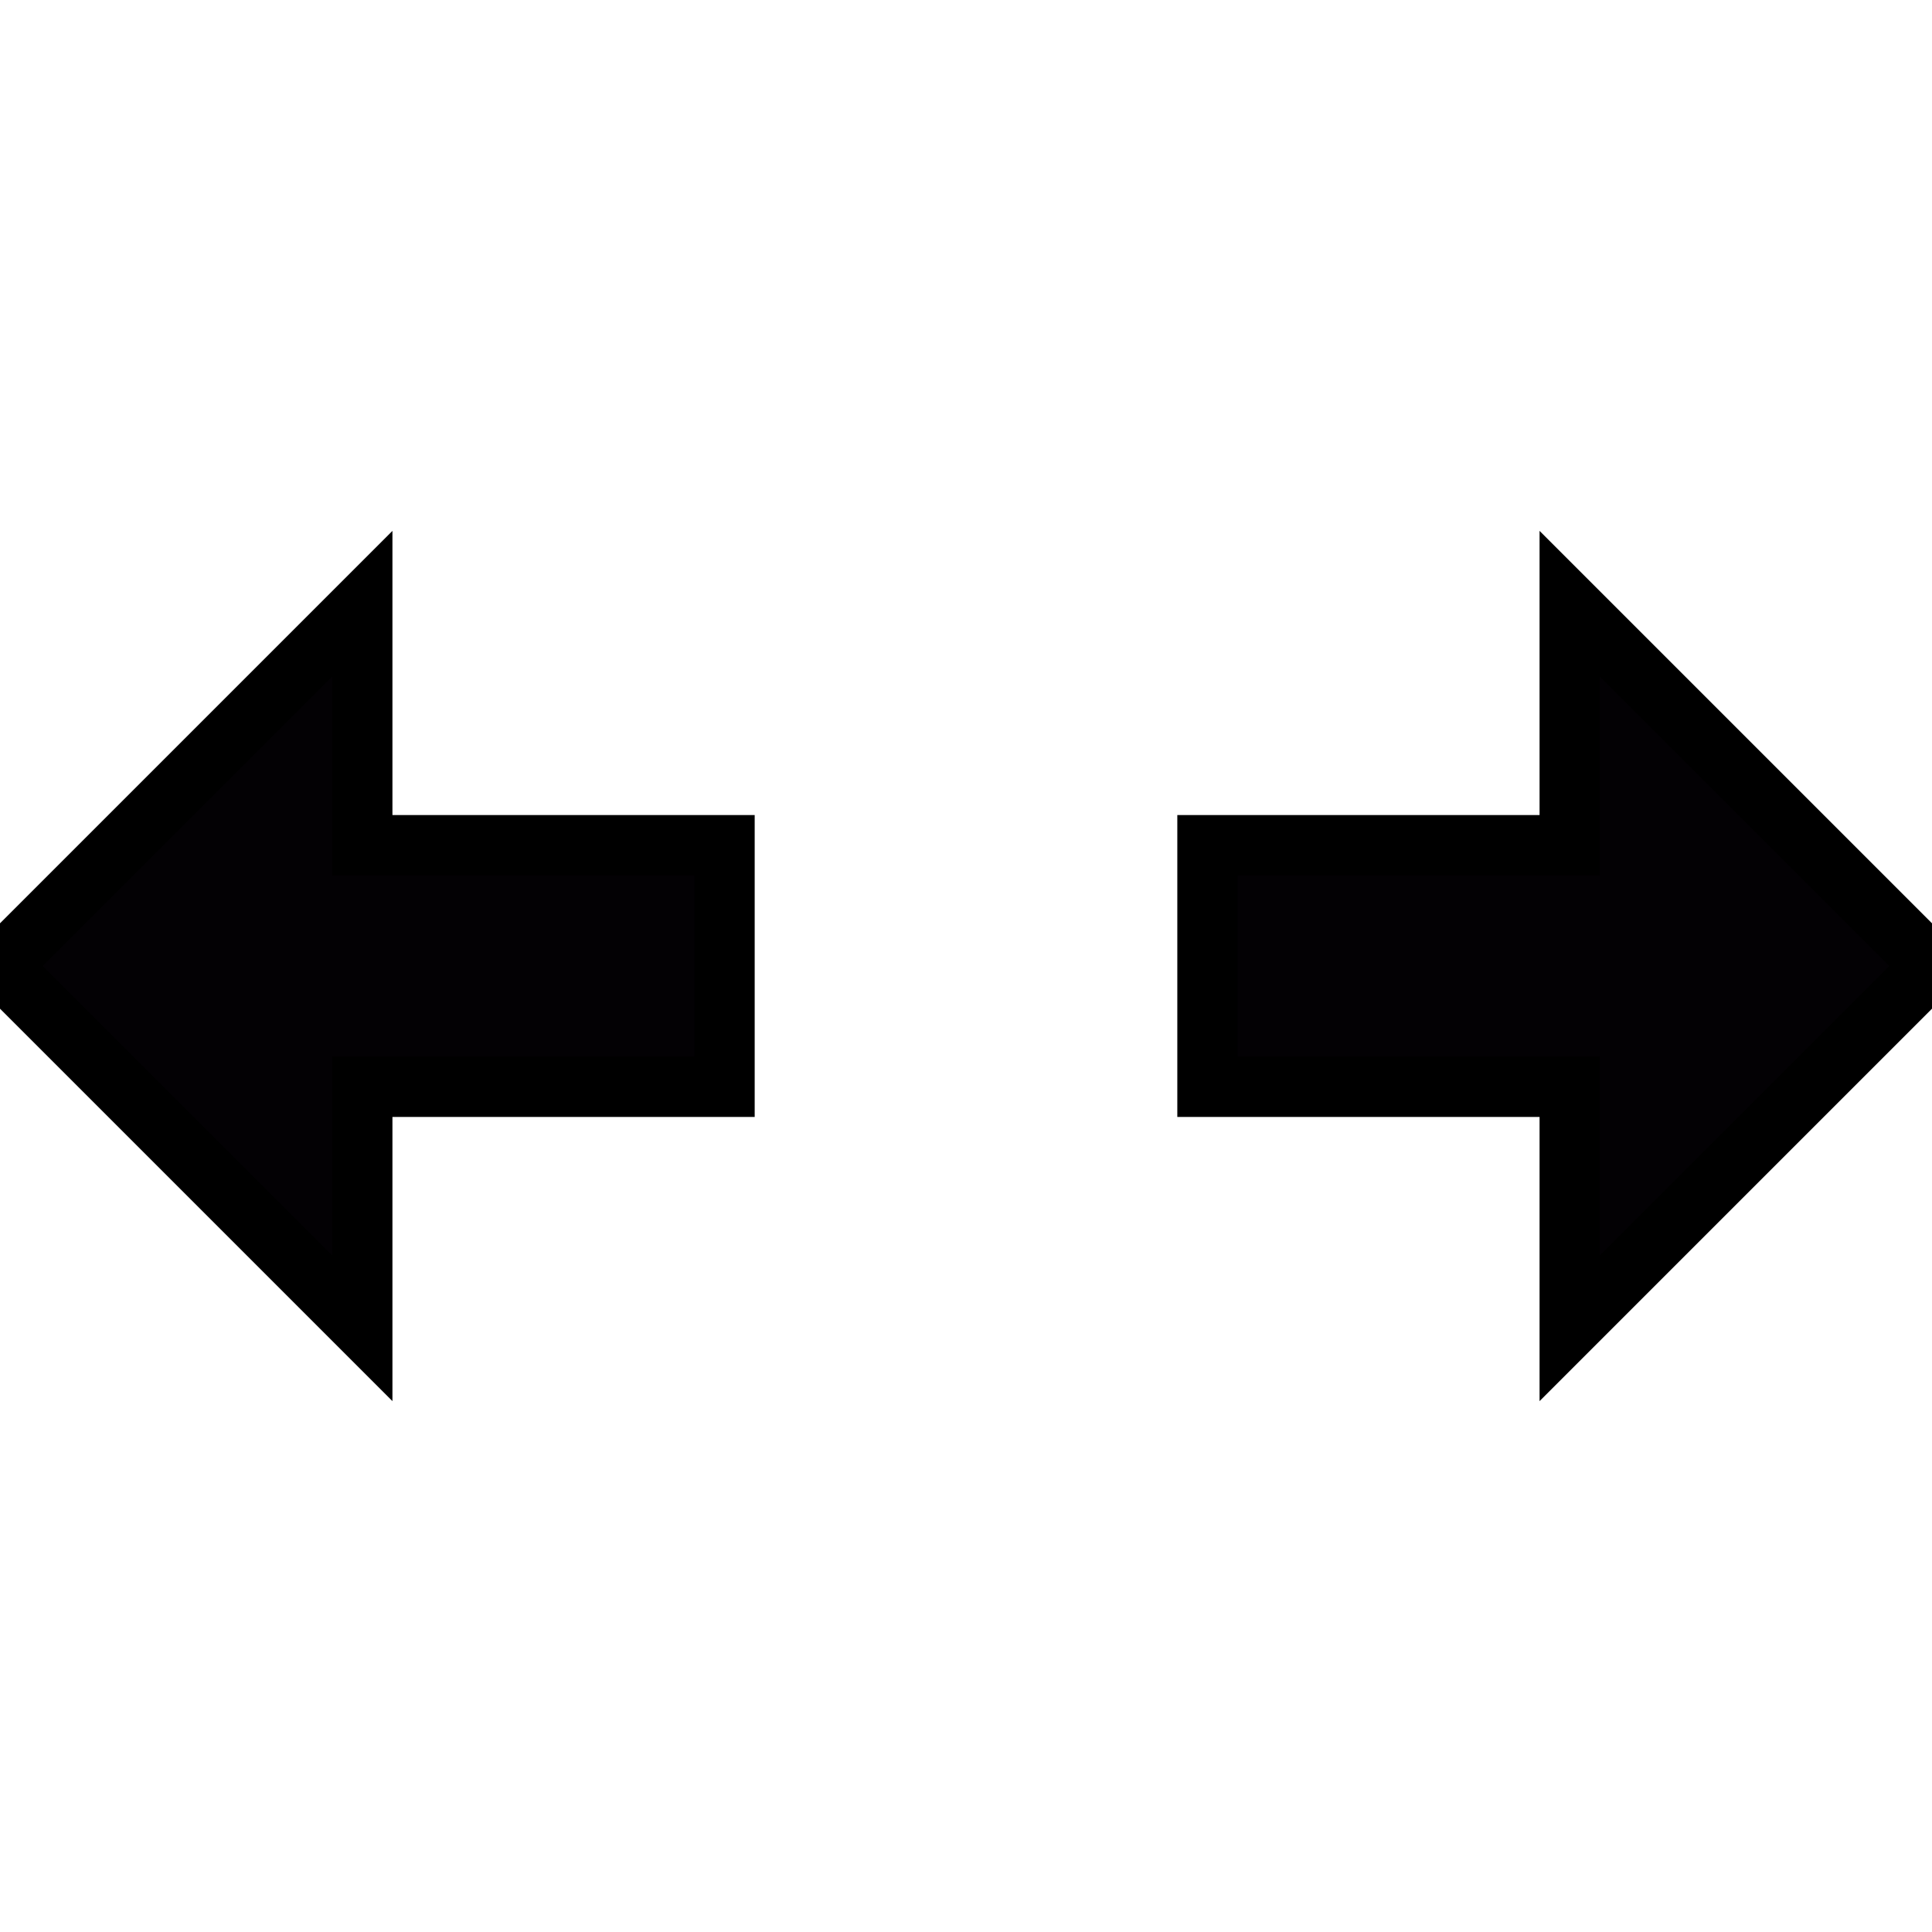 <!DOCTYPE svg PUBLIC "-//W3C//DTD SVG 1.1//EN" "http://www.w3.org/Graphics/SVG/1.1/DTD/svg11.dtd">
<!-- Uploaded to: SVG Repo, www.svgrepo.com, Transformed by: SVG Repo Mixer Tools -->
<svg height="800px" width="800px" version="1.1" id="Capa_1" xmlns="http://www.w3.org/2000/svg" xmlns:xlink="http://www.w3.org/1999/xlink" viewBox="0 0 32 32" xml:space="preserve" fill="#000000" stroke="#000000">
<g id="SVGRepo_bgCarrier" stroke-width="0"/>
<g id="SVGRepo_tracerCarrier" stroke-linecap="round" stroke-linejoin="round"/>
<g id="SVGRepo_iconCarrier"> <g> <g id="move_x5F_horizontal"> <g> <polygon style="fill:#030104;" points="12,18 6,18 6,22 0,16 6,10 6,14 12,14 "/> <polygon style="fill:#030104;" points="20,14 26,14 26,10 32,16 26,22 26,18 20,18 "/> </g> </g> </g> </g>
</svg>
